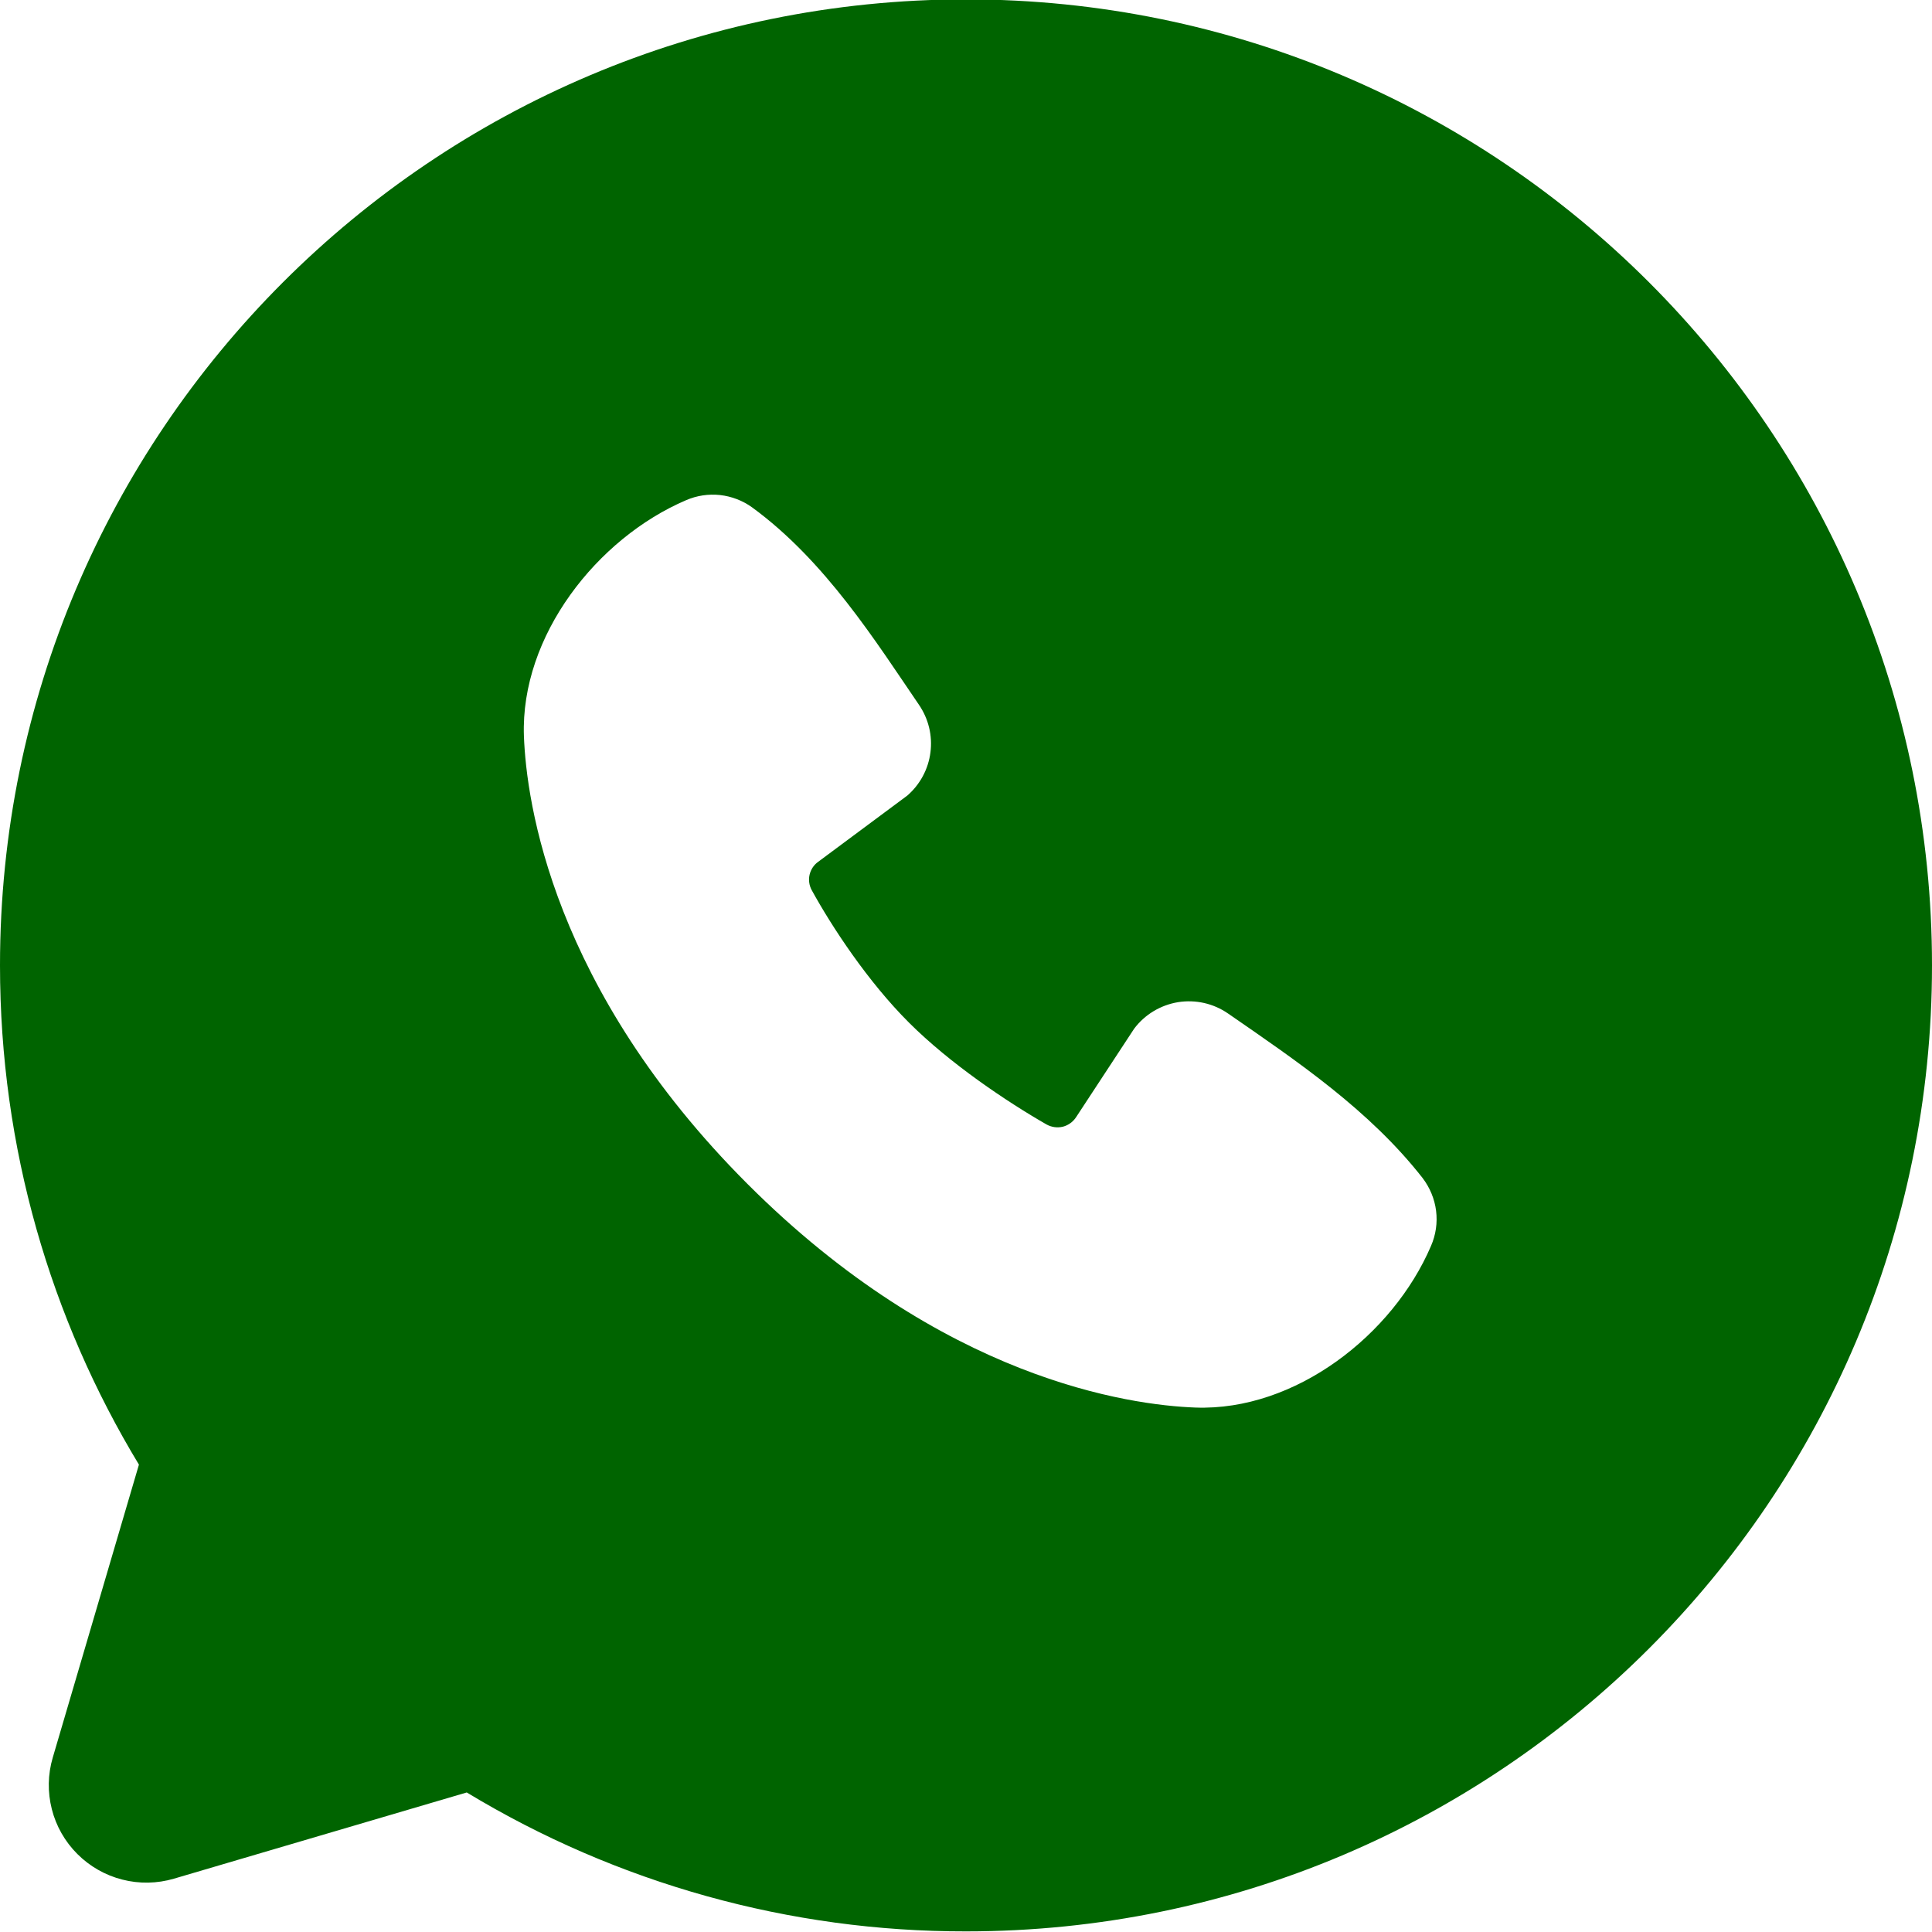 <svg width="22" height="22" viewBox="0 0 22 22" fill="none" xmlns="http://www.w3.org/2000/svg">
<path id="Vector" fill-rule="evenodd" clip-rule="evenodd" d="M11 -0.007C4.925 -0.007 0 4.918 0 10.993C0 13.072 0.578 15.019 1.582 16.678L0.601 20.013C0.544 20.205 0.541 20.408 0.59 20.601C0.639 20.795 0.74 20.971 0.881 21.112C1.022 21.253 1.199 21.354 1.392 21.403C1.585 21.453 1.789 21.449 1.98 21.393L5.315 20.411C7.03 21.449 8.996 21.996 11 21.993C17.075 21.993 22 17.069 22 10.993C22 4.918 17.075 -0.007 11 -0.007ZM8.512 13.482C10.737 15.707 12.861 16 13.611 16.028C14.752 16.07 15.863 15.198 16.295 14.188C16.35 14.062 16.37 13.924 16.353 13.788C16.336 13.652 16.282 13.523 16.199 13.414C15.596 12.644 14.781 12.091 13.984 11.541C13.818 11.426 13.614 11.38 13.414 11.412C13.215 11.445 13.035 11.553 12.914 11.715L12.254 12.721C12.219 12.775 12.165 12.814 12.103 12.83C12.04 12.845 11.975 12.836 11.918 12.805C11.471 12.549 10.819 12.113 10.35 11.644C9.881 11.176 9.472 10.553 9.242 10.134C9.214 10.081 9.205 10.019 9.219 9.96C9.233 9.901 9.267 9.849 9.316 9.814L10.332 9.059C10.477 8.933 10.571 8.758 10.595 8.568C10.62 8.377 10.573 8.184 10.464 8.025C9.972 7.304 9.397 6.386 8.565 5.778C8.457 5.7 8.331 5.652 8.199 5.637C8.067 5.623 7.934 5.643 7.812 5.696C6.8 6.129 5.925 7.24 5.966 8.383C5.994 9.133 6.288 11.257 8.512 13.482Z" fill="#006400"/>
</svg>
